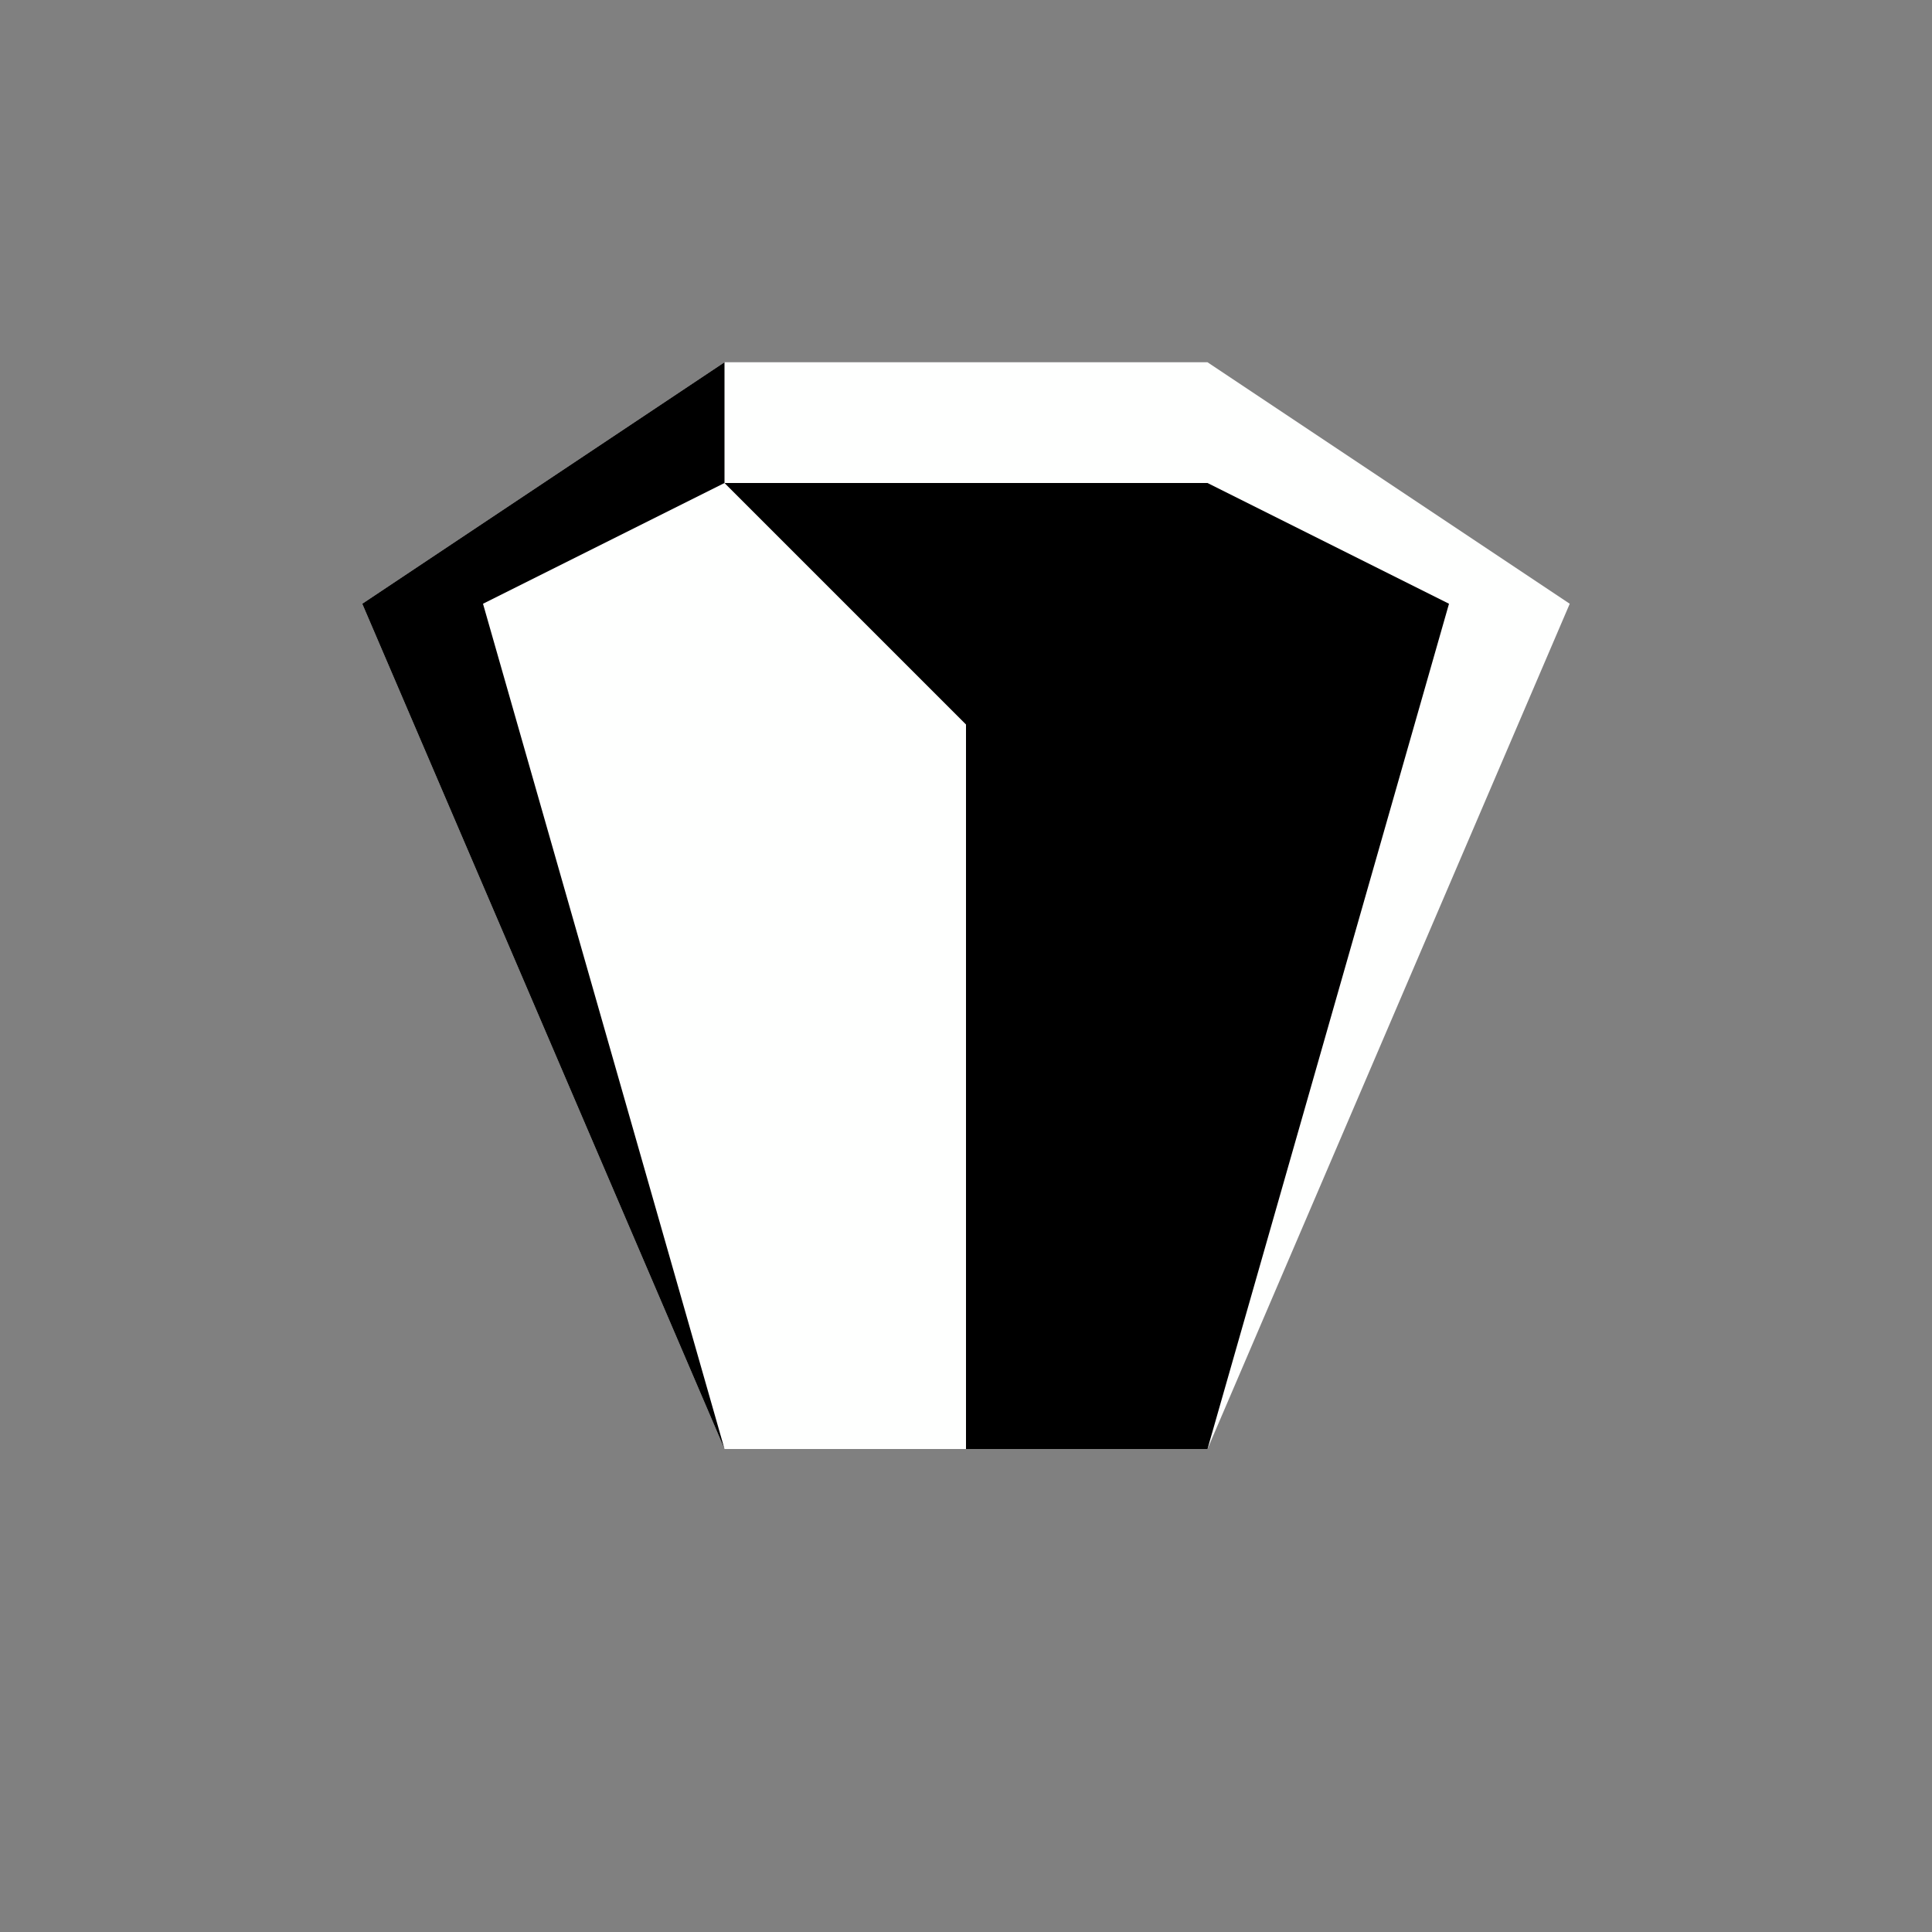 <?xml version="1.0" encoding="UTF-8" standalone="no"?>
<!DOCTYPE svg PUBLIC "-//W3C//DTD SVG 1.1//EN" "http://www.w3.org/Graphics/SVG/1.1/DTD/svg11.dtd">
<svg width="100%" height="100%" viewBox="0 0 1024 1024" version="1.1" xmlns="http://www.w3.org/2000/svg" xmlns:xlink="http://www.w3.org/1999/xlink" xml:space="preserve" xmlns:serif="http://www.serif.com/" style="fill-rule:evenodd;clip-rule:evenodd;stroke-linejoin:round;stroke-miterlimit:2;">
    <rect x="0" y="0" width="1024" height="1024" fill="#808080" stroke="none"/>
    <g id="Testimony">
        <path d="M640,768L384,768L192,320L384,192L640,192L832,320L640,768Z" style="fill:rgb(254,255,254);"/>
        <path d="M256,320L384,768L192,320L384,192L384,256L256,320Z"/>
        <path d="M640,256L384,256L512,384L512,768L640,768L768,320L640,256Z"/>
    </g>
</svg>

